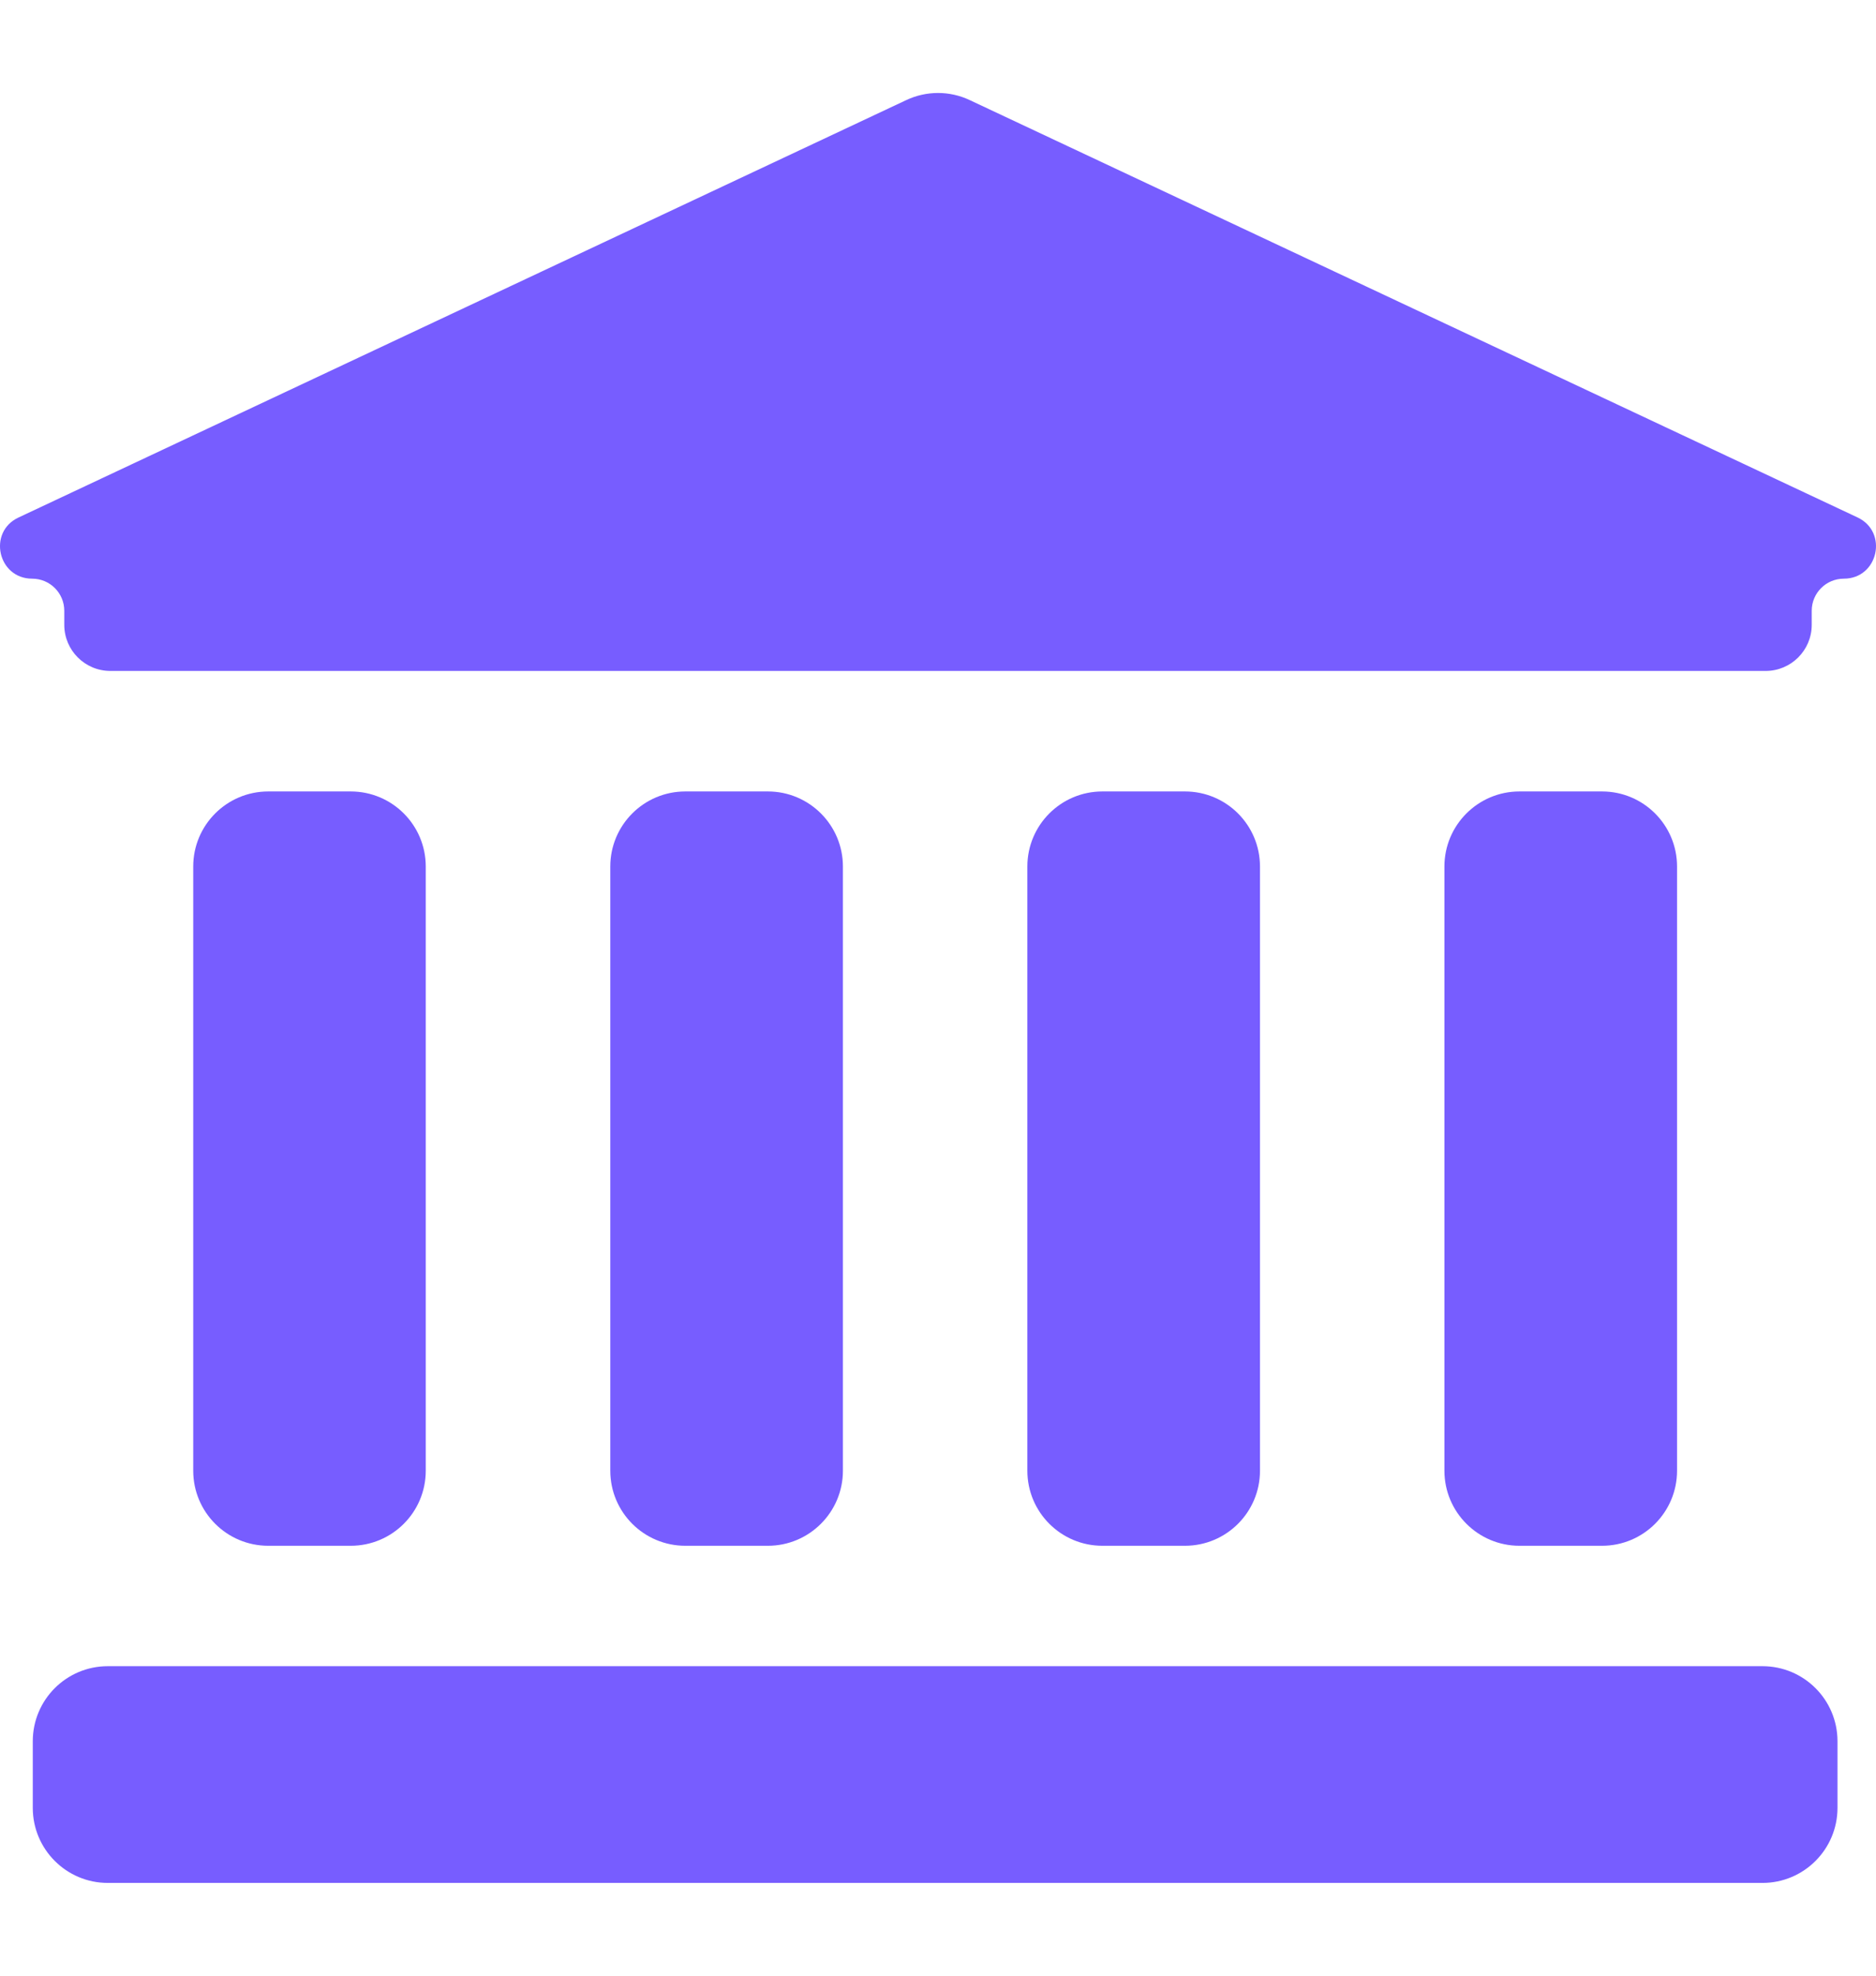 <svg width="19" height="20" viewBox="0 0 19 20" fill="none" xmlns="http://www.w3.org/2000/svg">
<path d="M0.332 17.627C0.332 17.207 0.672 16.867 1.092 16.867H17.85C18.27 16.867 18.61 17.207 18.61 17.627V18.301C18.61 18.72 18.27 19.061 17.85 19.061H1.092C0.672 19.061 0.332 18.72 0.332 18.301V17.627Z" fill="#775DFF"/>
<path d="M2.717 15.648C2.297 15.648 1.957 15.308 1.957 14.888L1.957 8.772C1.957 8.352 2.297 8.012 2.717 8.012L3.552 8.012C3.972 8.012 4.312 8.352 4.312 8.772L4.312 14.888C4.312 15.308 3.972 15.648 3.552 15.648L2.717 15.648Z" fill="#775DFF"/>
<path d="M6.941 15.648C6.521 15.648 6.181 15.308 6.181 14.888L6.181 8.772C6.181 8.352 6.521 8.012 6.941 8.012L7.777 8.012C8.196 8.012 8.537 8.352 8.537 8.772L8.537 14.888C8.537 15.308 8.196 15.648 7.777 15.648L6.941 15.648Z" fill="#775DFF"/>
<path d="M11.165 15.648C10.745 15.648 10.405 15.308 10.405 14.888L10.405 8.772C10.405 8.352 10.745 8.012 11.165 8.012L12.001 8.012C12.421 8.012 12.761 8.352 12.761 8.772L12.761 14.888C12.761 15.308 12.421 15.648 12.001 15.648L11.165 15.648Z" fill="#775DFF"/>
<path d="M15.389 15.648C14.97 15.648 14.629 15.308 14.629 14.888L14.629 8.772C14.629 8.352 14.97 8.012 15.389 8.012L16.225 8.012C16.645 8.012 16.985 8.352 16.985 8.772L16.985 14.888C16.985 15.308 16.645 15.648 16.225 15.648L15.389 15.648Z" fill="#775DFF"/>
<path d="M18.813 5.238C19.127 5.386 19.022 5.858 18.674 5.858C18.495 5.858 18.349 6.003 18.349 6.183V6.325C18.349 6.583 18.14 6.792 17.882 6.792H1.118C0.86 6.792 0.651 6.583 0.651 6.325V6.183C0.651 6.003 0.505 5.858 0.326 5.858C-0.022 5.858 -0.127 5.386 0.187 5.239L9.177 1.014C9.382 0.917 9.619 0.917 9.823 1.014L18.813 5.238Z" fill="#775DFF"/>
</svg>
